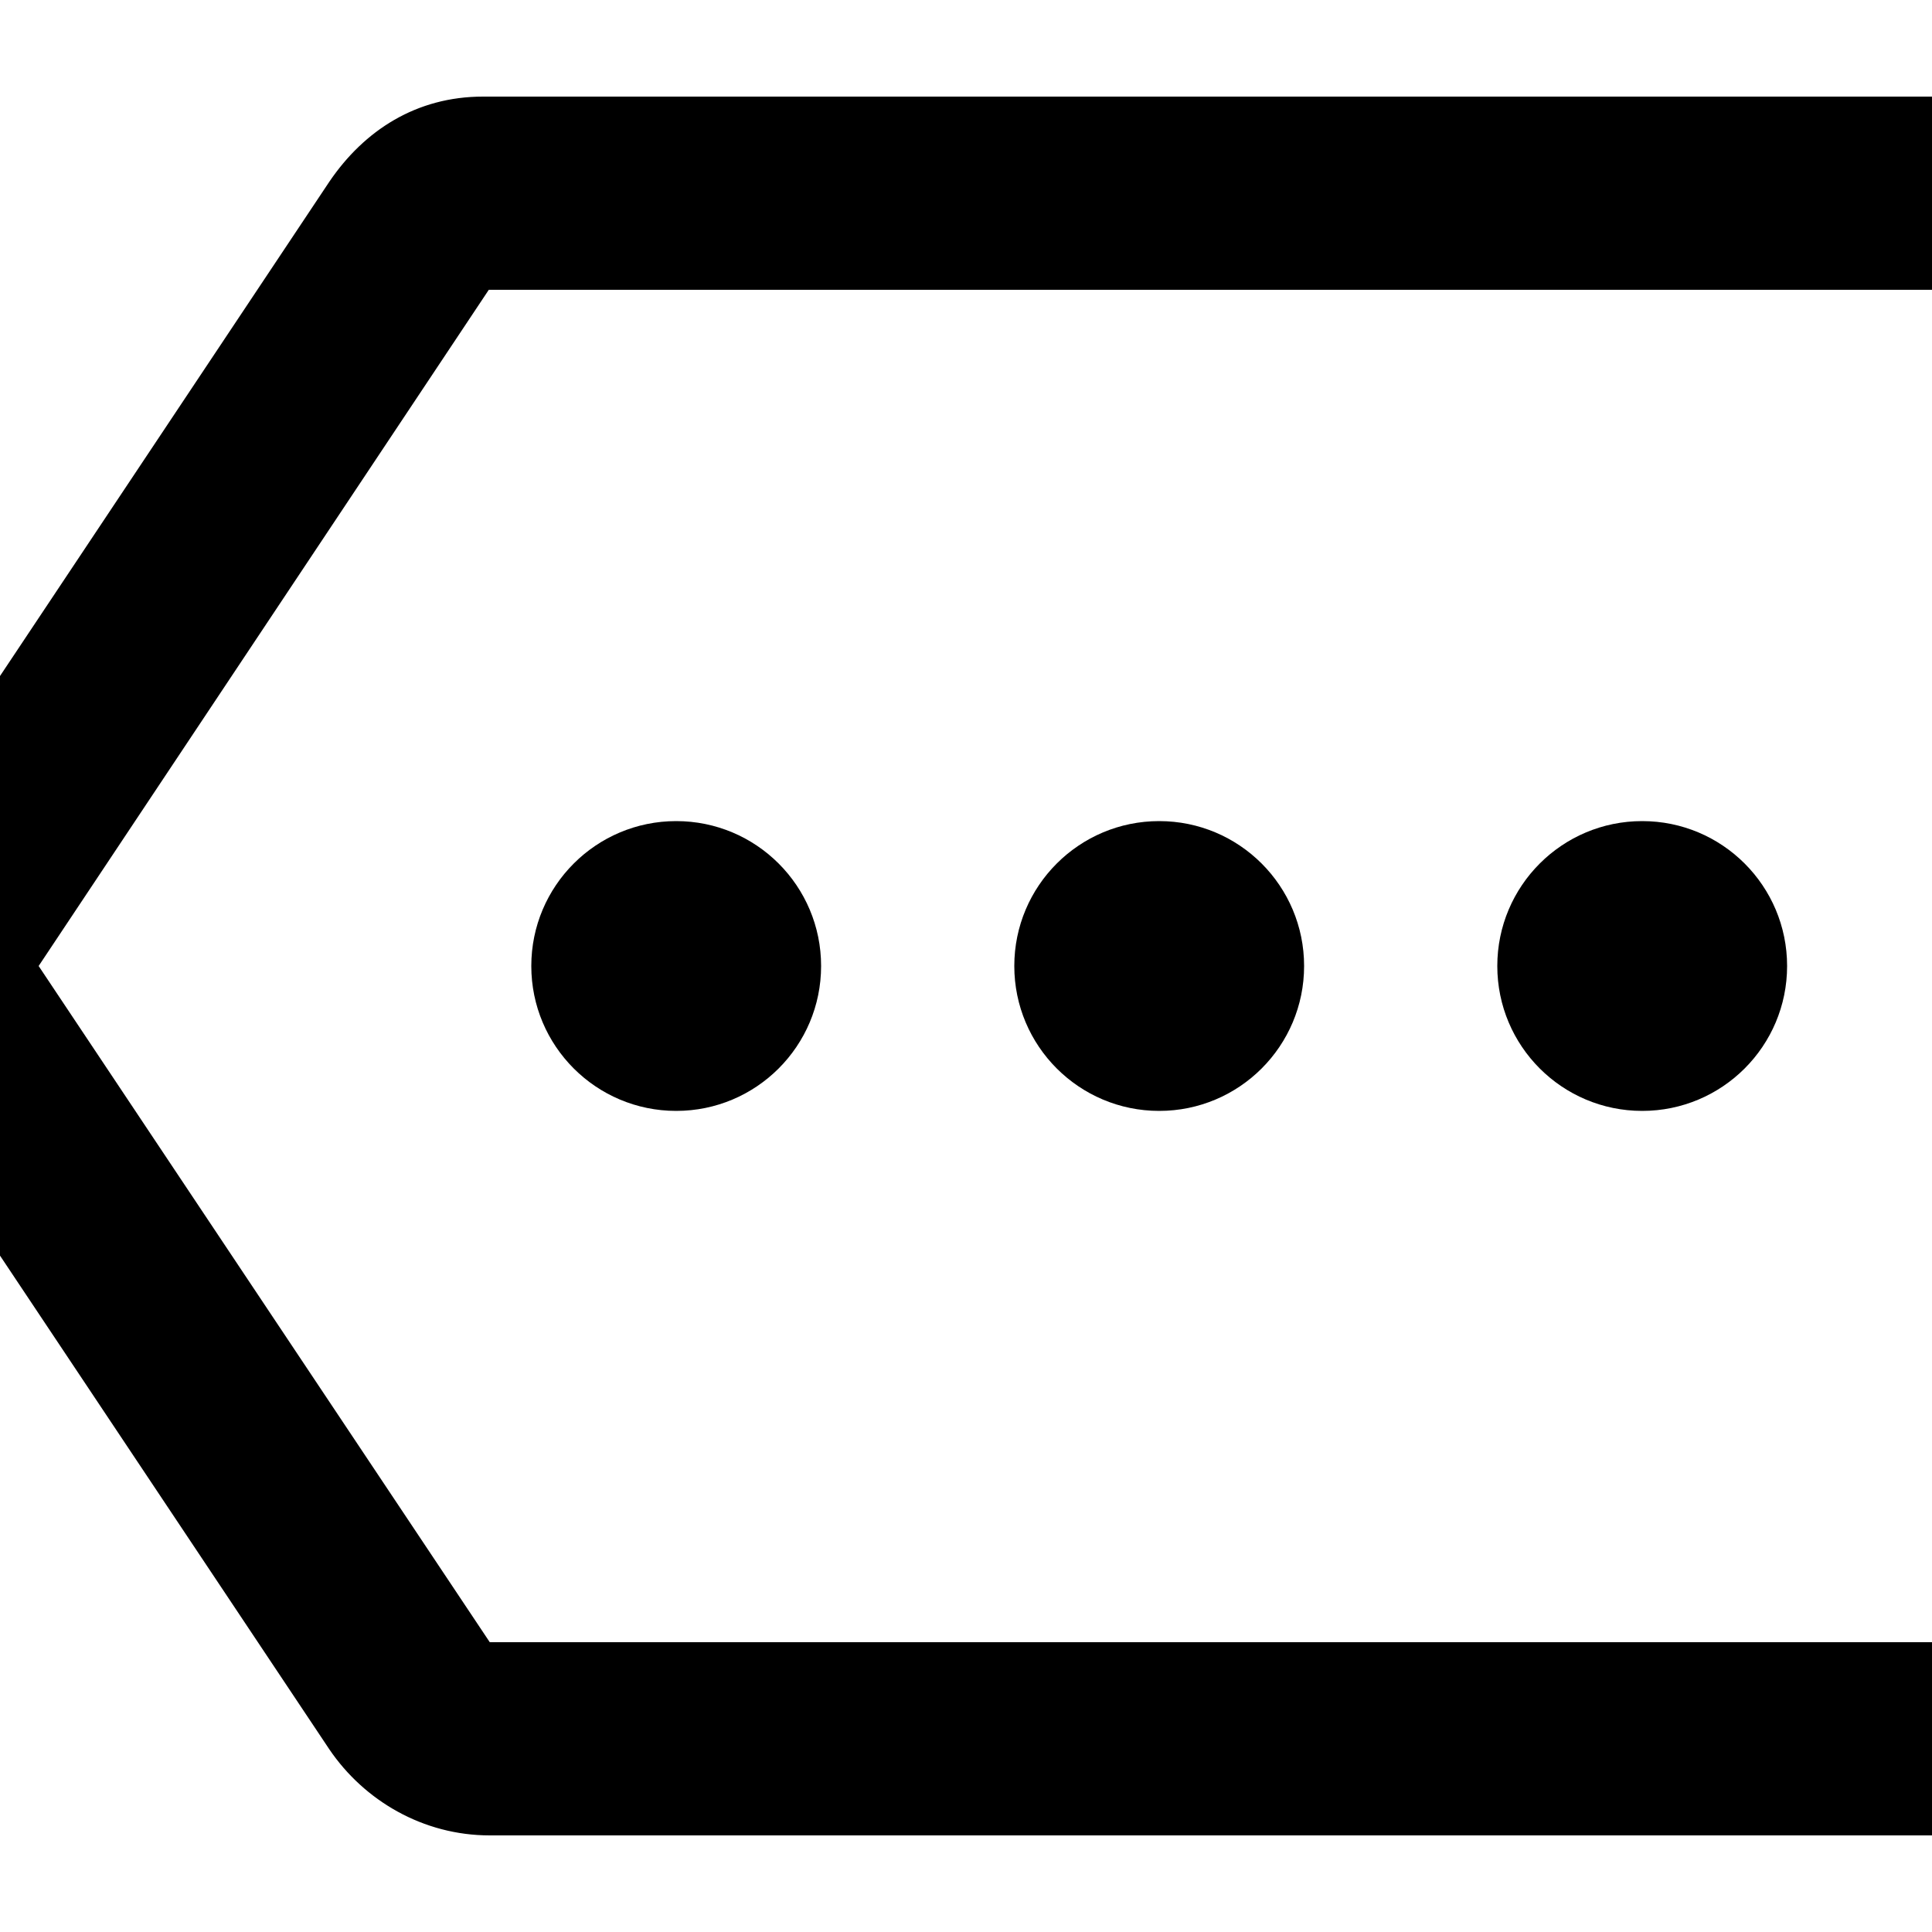 <svg xmlns="http://www.w3.org/2000/svg" viewBox="2 2 20 20"><path d="M0 0h24v24H0V0z" fill="none"/><path d="M22 3H7c-.69 0-1.23.35-1.59.88L0 12l5.41 8.11c.36.53.97.89 1.66.89H22c1.1 0 2-.9 2-2V5c0-1.1-.9-2-2-2zm0 16H7.07L2.4 12l4.66-7H22v14z"/><circle cx="9" cy="12" r="1.5"/><circle cx="14" cy="12" r="1.5"/><circle cx="19" cy="12" r="1.5"/></svg>
